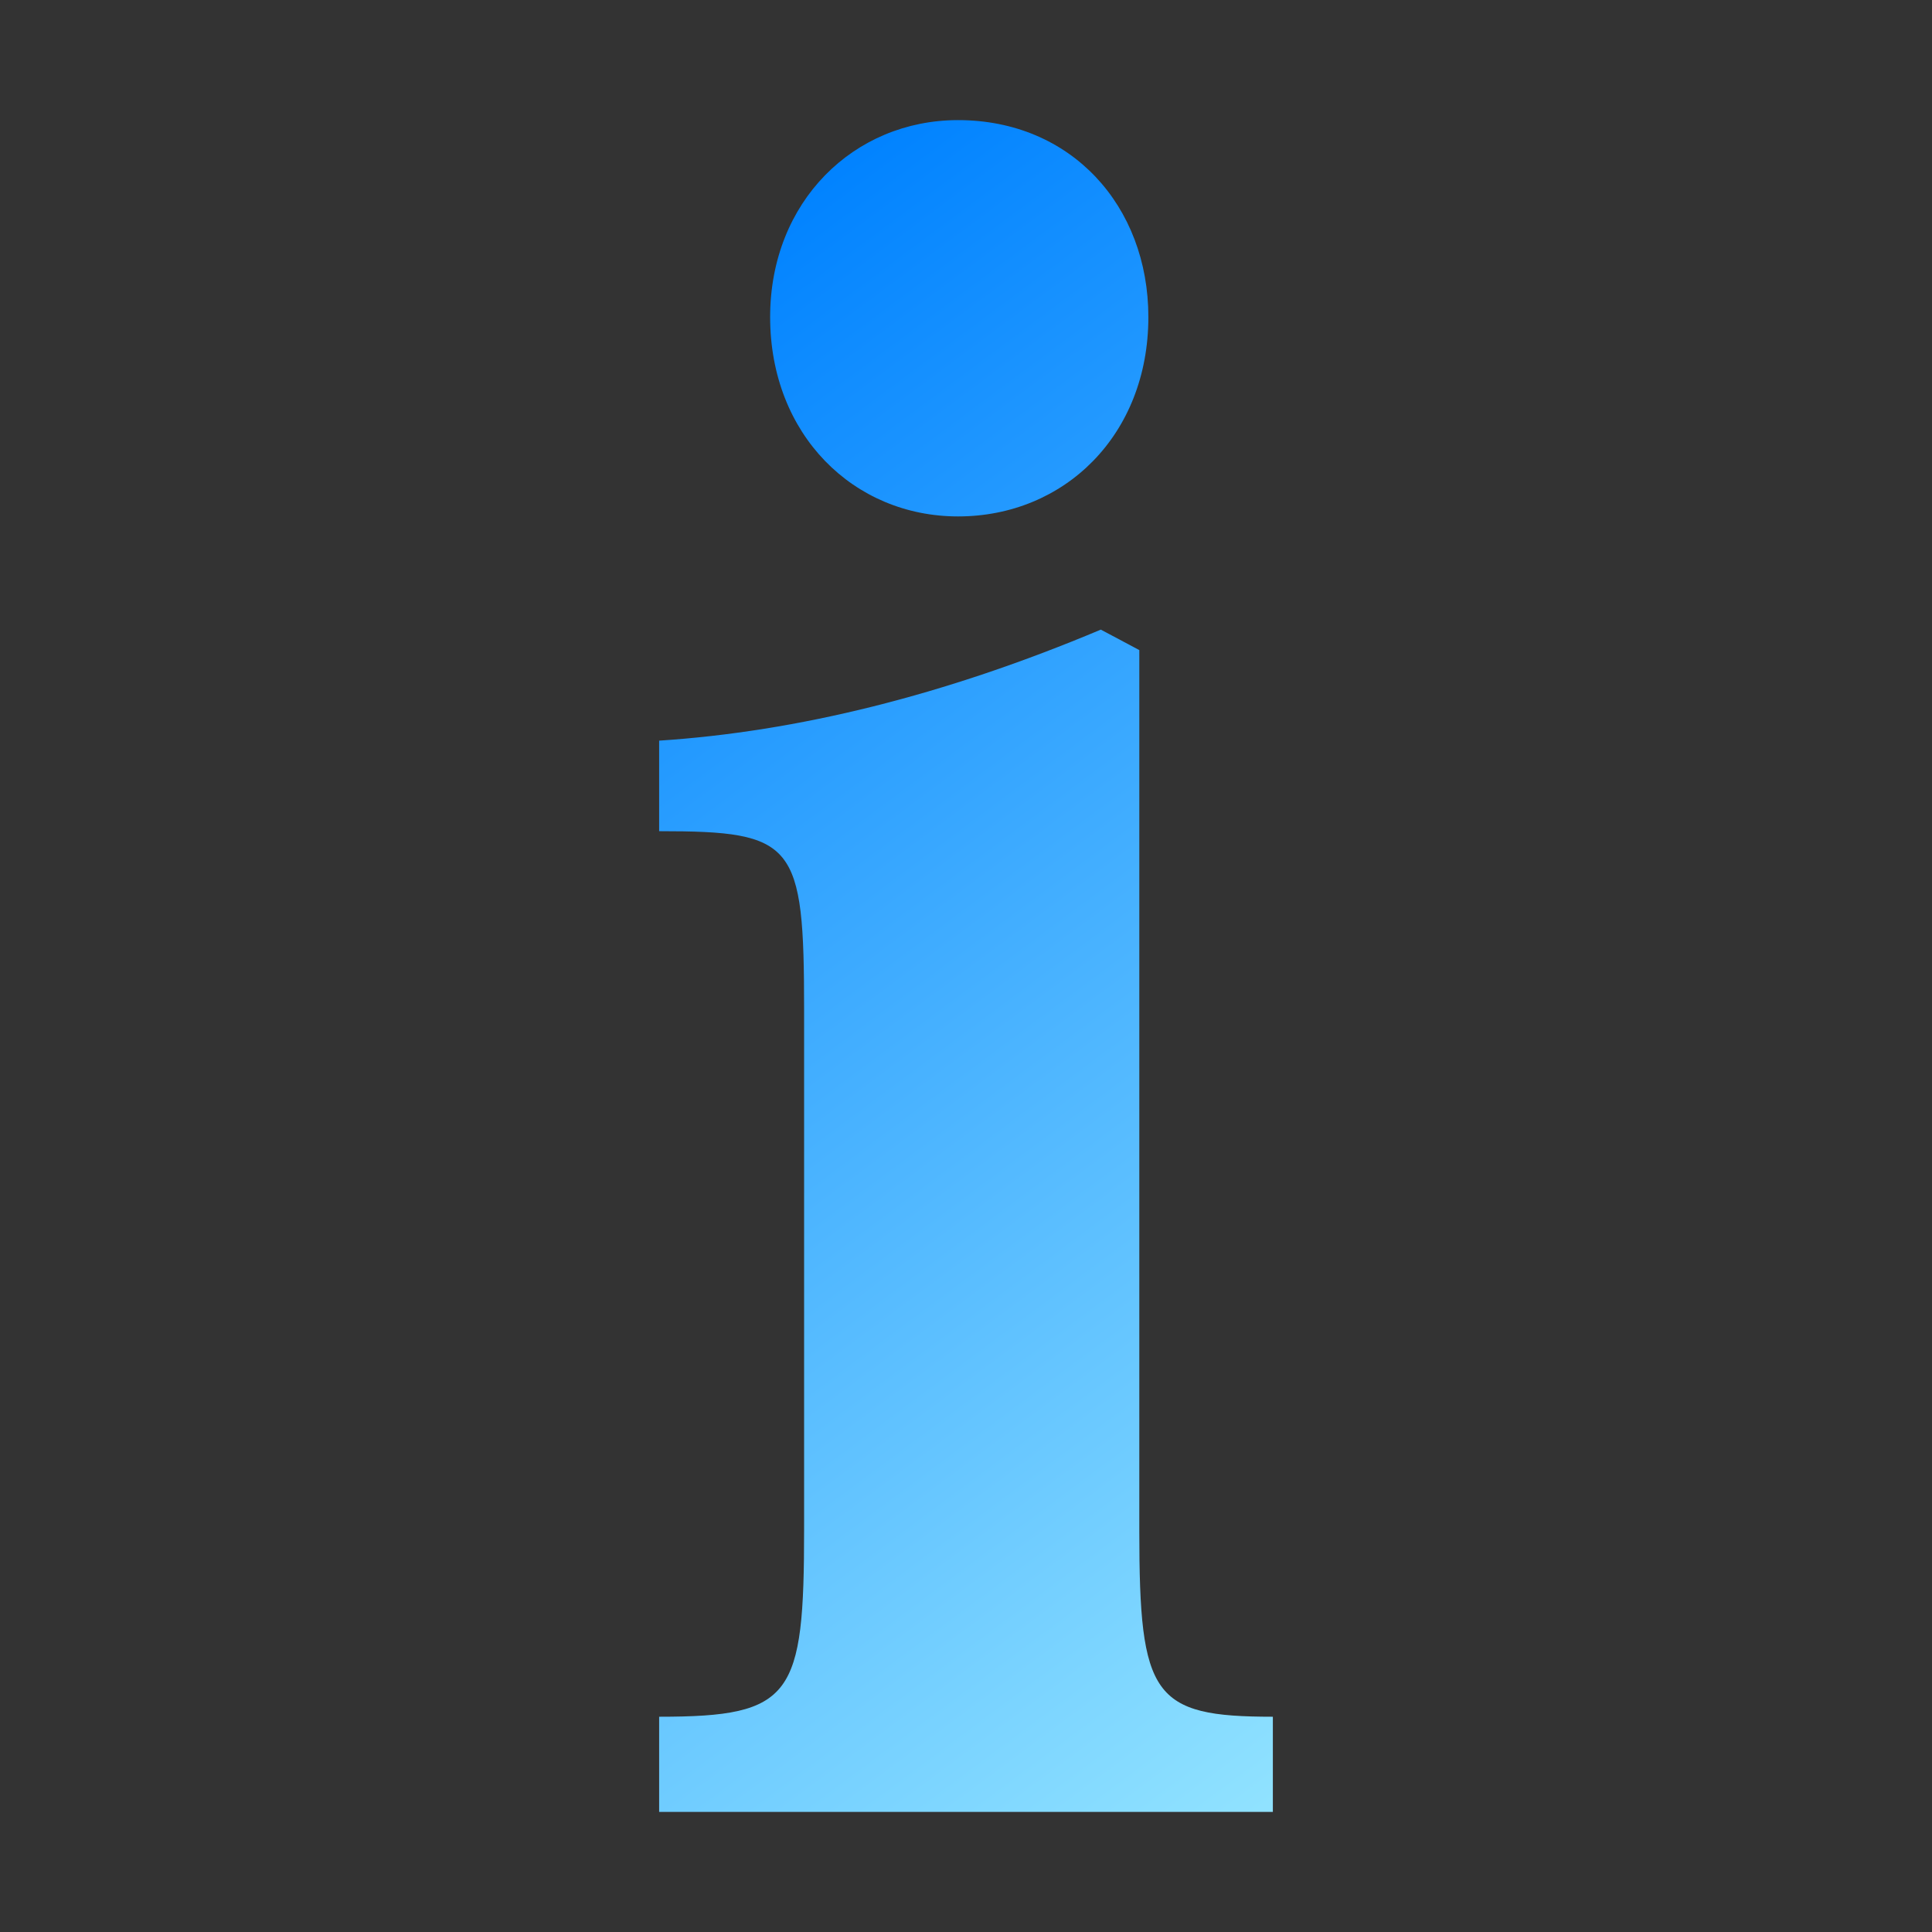 <?xml version="1.0" encoding="utf-8"?>
<!-- Generator: Adobe Illustrator 15.0.0, SVG Export Plug-In . SVG Version: 6.00 Build 0)  -->
<!DOCTYPE svg PUBLIC "-//W3C//DTD SVG 1.1//EN" "http://www.w3.org/Graphics/SVG/1.1/DTD/svg11.dtd">
<svg version="1.1" id="レイヤー_1" xmlns="http://www.w3.org/2000/svg" xmlns:xlink="http://www.w3.org/1999/xlink" x="0px"
	 y="0px" width="64px" height="64px" viewBox="0 0 64 64" style="enable-background:new 0 0 64 64;" xml:space="preserve">
<rect x="0" y="0" width="64" height="64" fill="#333333" stroke="none"/>
<g>
	<linearGradient id="SVGID_1_" gradientUnits="userSpaceOnUse" x1="0.969" y1="-4.81" x2="49.845" y2="60.802">
		<stop  offset="0" style="stop-color:#FFFFFF"/>
		<stop  offset="0.108" style="stop-color:#FDFEFF"/>
		<stop  offset="0.147" style="stop-color:#F6FBFF"/>
		<stop  offset="0.175" style="stop-color:#EBF5FF"/>
		<stop  offset="0.198" style="stop-color:#DAEDFF"/>
		<stop  offset="0.217" style="stop-color:#C4E2FF"/>
		<stop  offset="0.234" style="stop-color:#A8D5FF"/>
		<stop  offset="0.25" style="stop-color:#88C5FF"/>
		<stop  offset="0.264" style="stop-color:#62B2FF"/>
		<stop  offset="0.277" style="stop-color:#379DFF"/>
		<stop  offset="0.289" style="stop-color:#0987FF"/>
		<stop  offset="0.291" style="stop-color:#0082FF"/>
		<stop  offset="1" style="stop-color:#9FECFF"/>
	</linearGradient>
	<path style="fill:url(#SVGID_1_);" d="M37.741,21.535V50.719c0,5.479,0.446,6.15,4.424,6.15
		v3.152H21.835v-3.152c4.429,0,4.802-0.672,4.802-6.225V33.459
		c0-5.546-0.3-5.925-4.802-5.925v-2.999c4.574-0.299,9.449-1.497,14.631-3.678
		L37.741,21.535z M38.041,10.503c0,3.903-2.778,6.604-6.304,6.604
		c-3.451,0-6.225-2.7-6.225-6.604c0-3.824,2.773-6.524,6.225-6.524
		C35.488,3.979,38.041,6.825,38.041,10.503z"/>
</g>
</svg>
